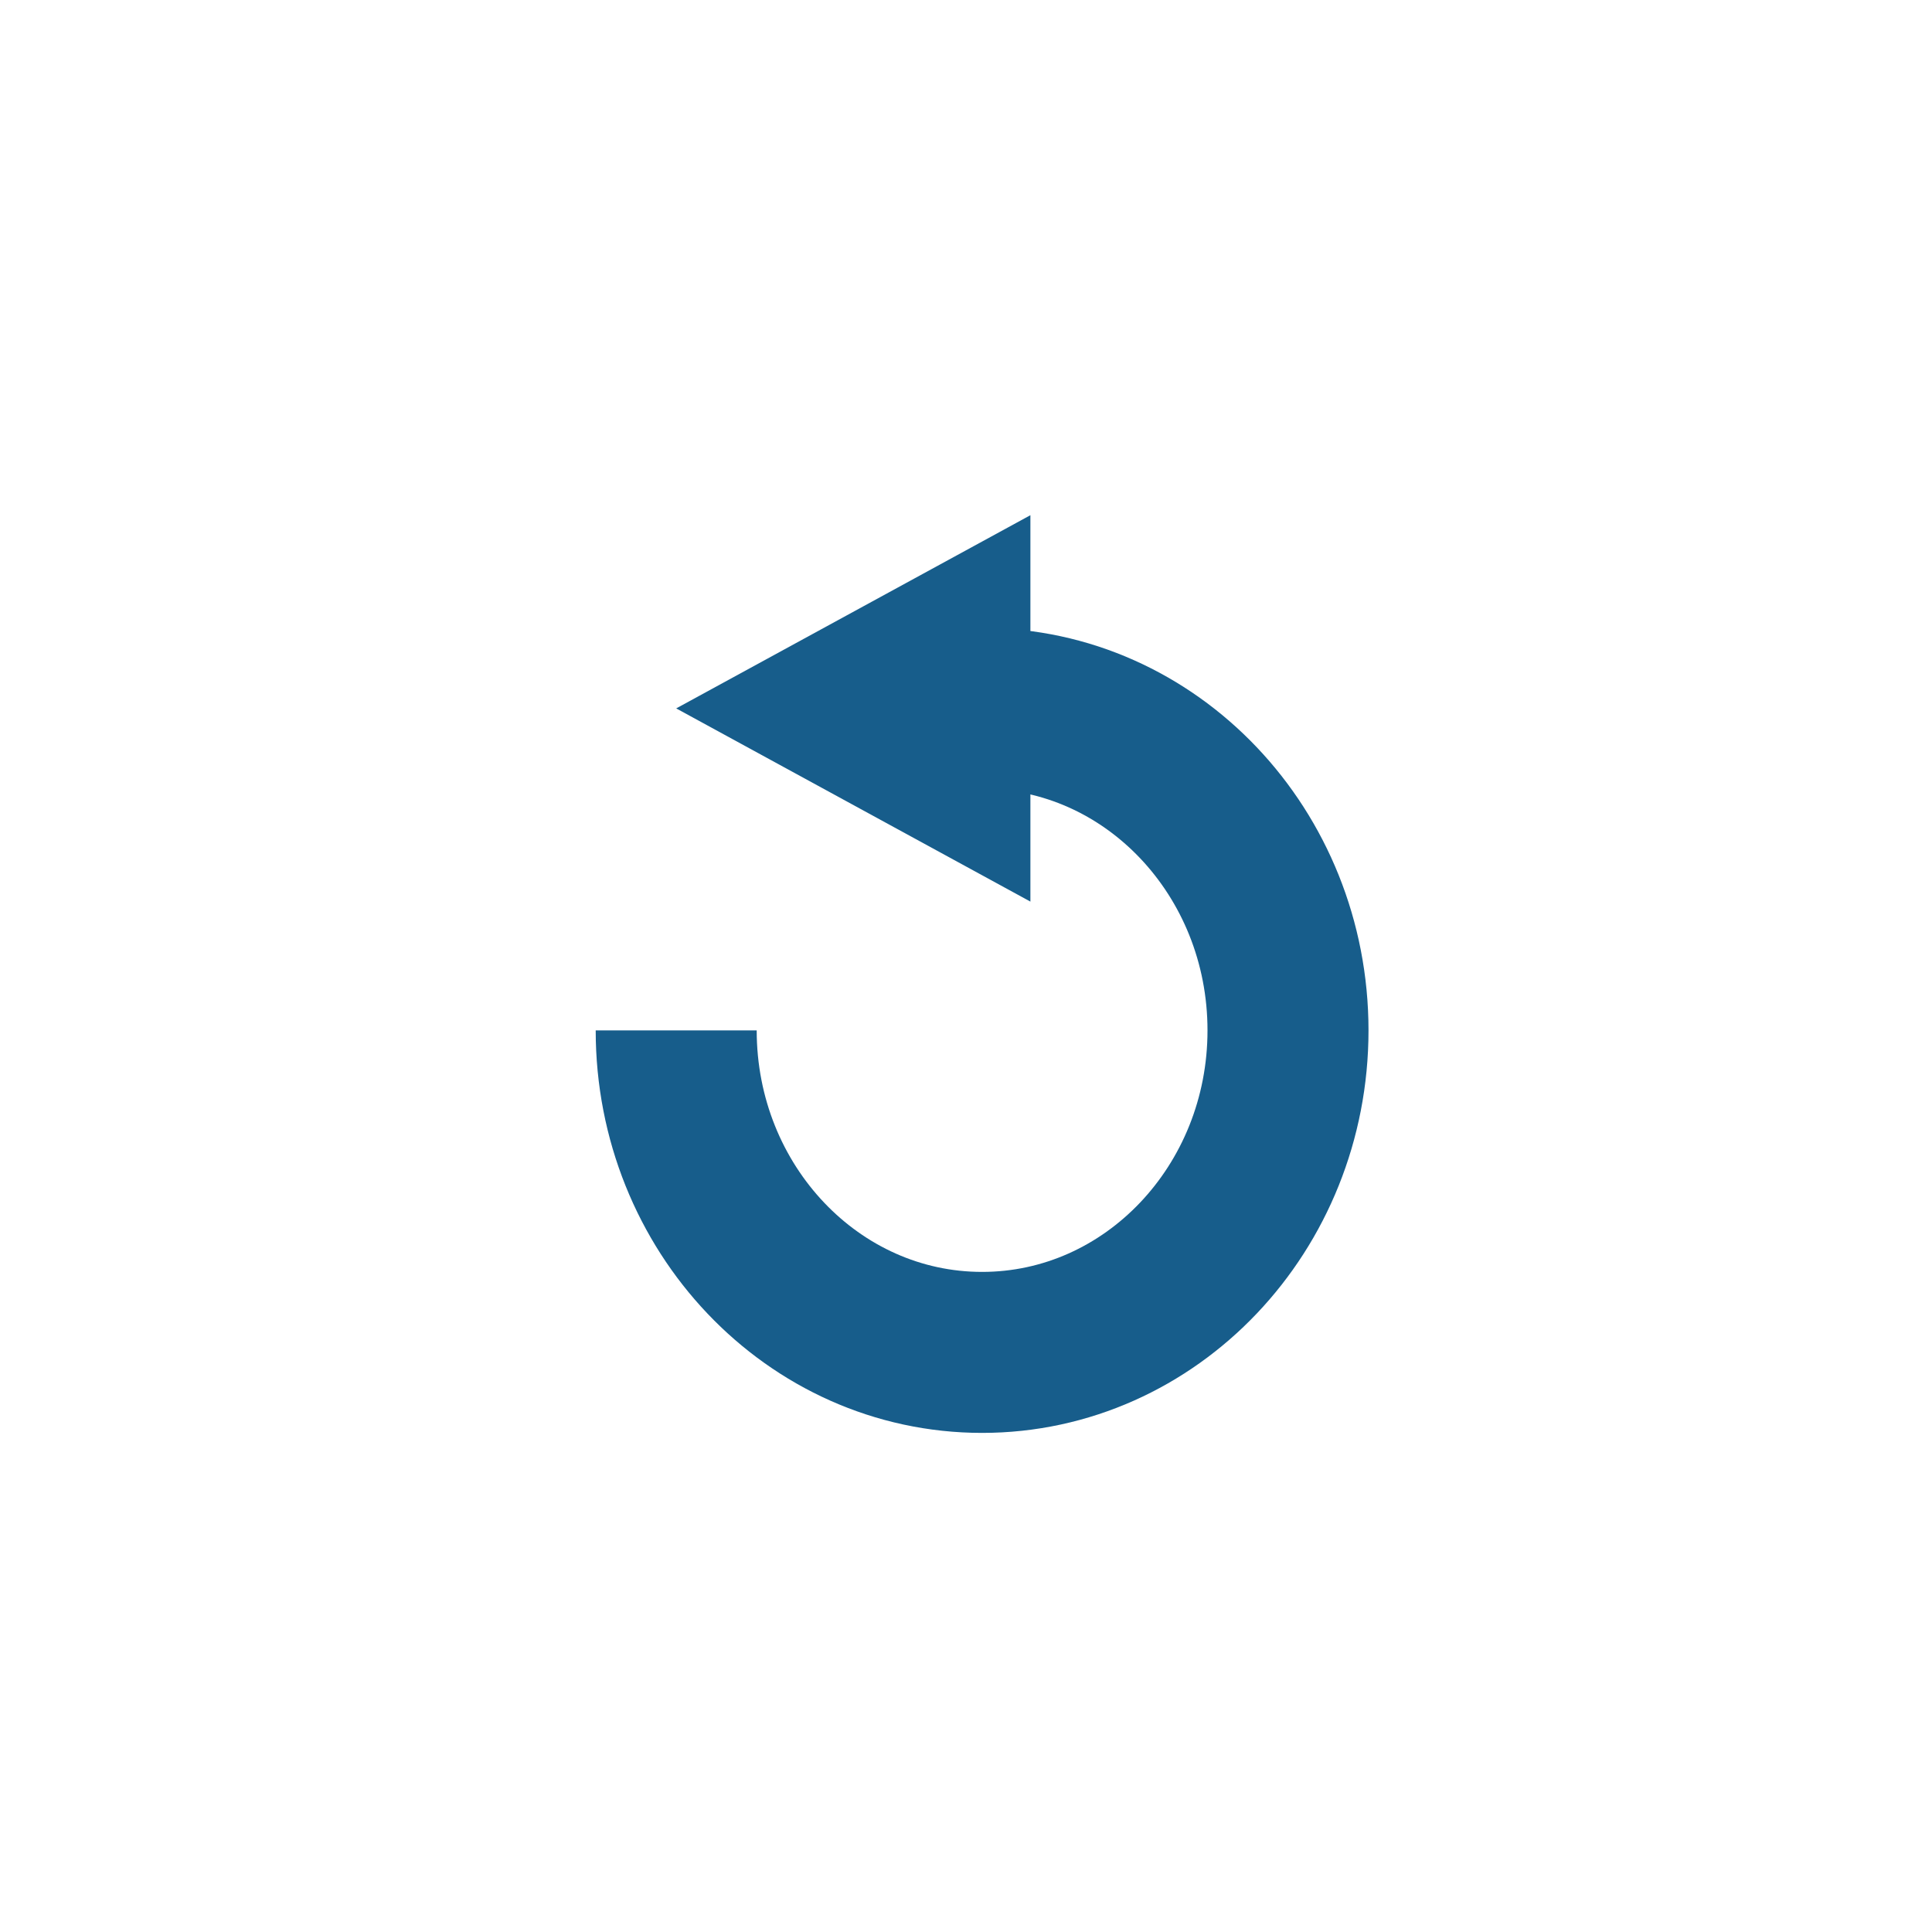 <svg width="60" height="60" viewBox="0 0 60 60" fill="none" xmlns="http://www.w3.org/2000/svg">
<path d="M21 32C21 37.523 25.253 42 30.5 42C35.747 42 40 37.523 40 32C40 26.477 35.747 22 30.5 22" stroke="#175D8B" stroke-width="5" stroke-miterlimit="10"/>
<path d="M21 22L32 28V16L21 22Z" fill="#175D8B"/>
</svg>
